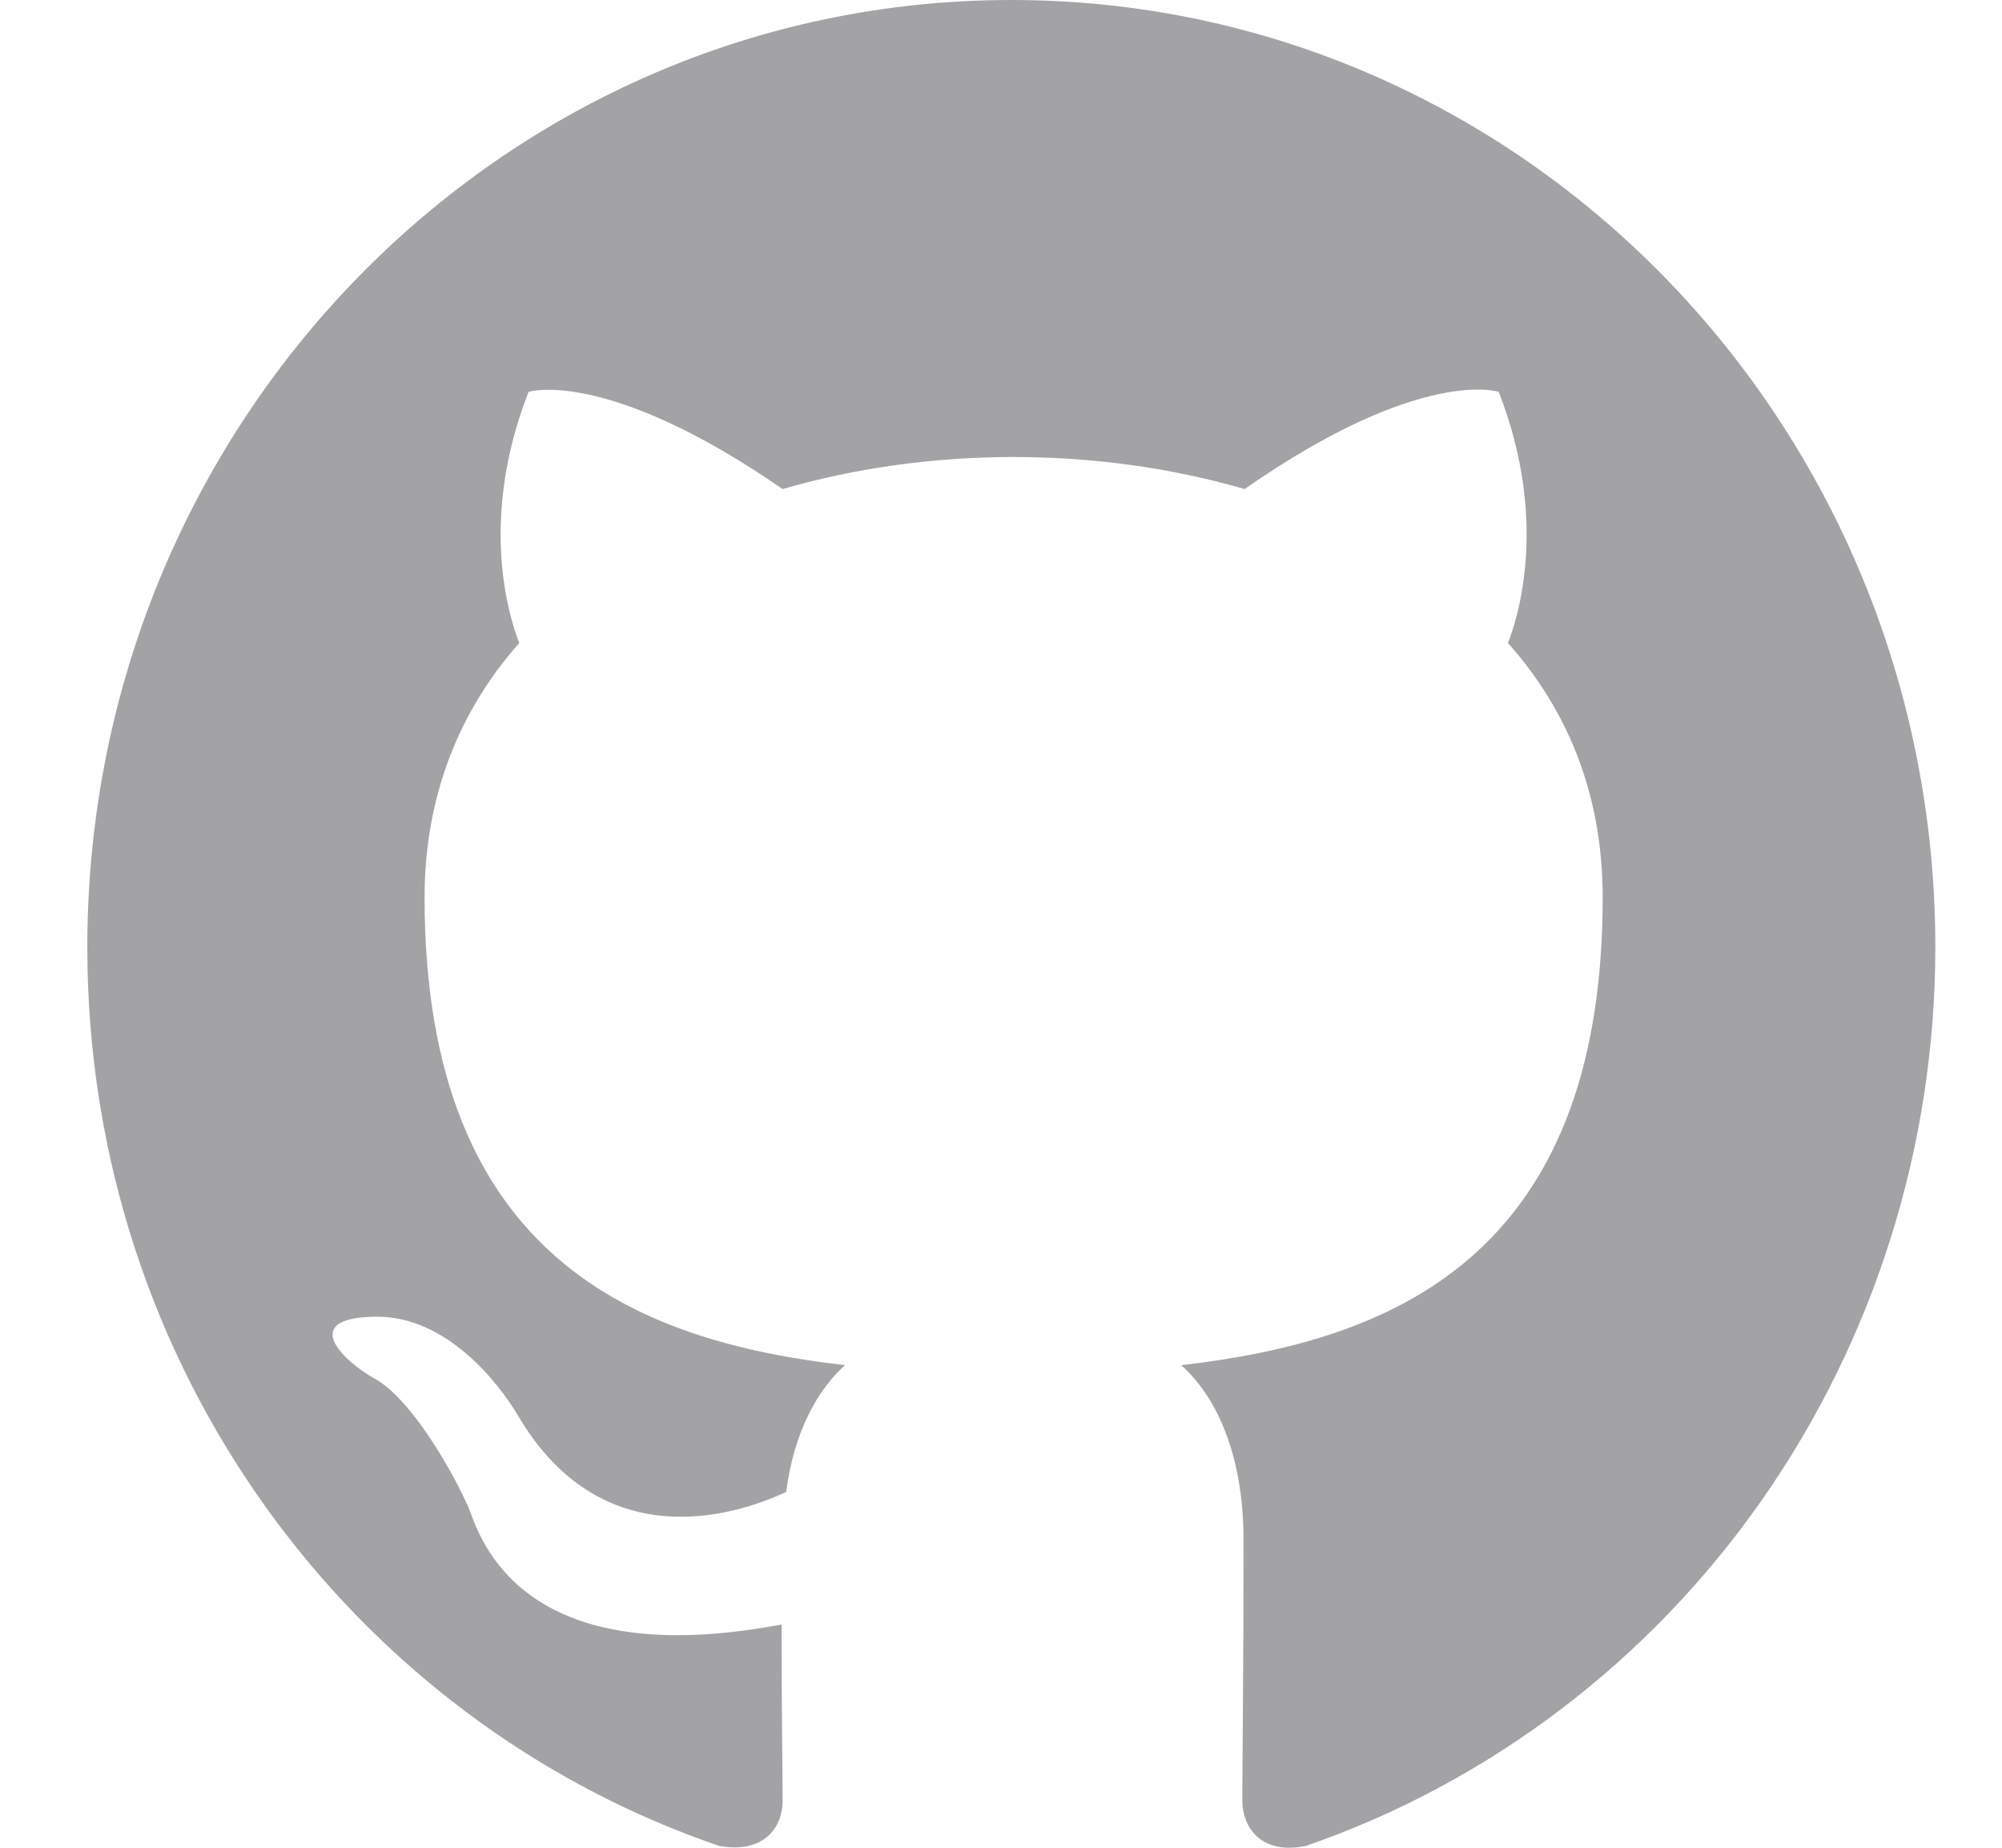 <svg width="13" height="12" viewBox="0 0 13 12" fill="none" xmlns="http://www.w3.org/2000/svg">
<path fill-rule="evenodd" clip-rule="evenodd" d="M6.567 0C3.252 0 0.567 2.753 0.567 6.152C0.567 8.874 2.285 11.173 4.67 11.988C4.97 12.042 5.082 11.857 5.082 11.696C5.082 11.55 5.075 11.066 5.075 10.55C3.567 10.835 3.177 10.174 3.057 9.827C2.99 9.651 2.697 9.105 2.442 8.959C2.232 8.843 1.932 8.559 2.435 8.551C2.907 8.543 3.245 8.997 3.357 9.182C3.897 10.112 4.76 9.851 5.105 9.689C5.157 9.289 5.315 9.02 5.487 8.866C4.152 8.712 2.757 8.182 2.757 5.829C2.757 5.16 2.99 4.606 3.372 4.176C3.312 4.022 3.102 3.391 3.432 2.545C3.432 2.545 3.935 2.384 5.082 3.176C5.562 3.037 6.072 2.968 6.582 2.968C7.092 2.968 7.602 3.037 8.082 3.176C9.23 2.376 9.732 2.545 9.732 2.545C10.062 3.391 9.852 4.022 9.792 4.176C10.175 4.606 10.407 5.152 10.407 5.829C10.407 8.19 9.005 8.712 7.67 8.866C7.887 9.058 8.075 9.428 8.075 10.004C8.075 10.827 8.067 11.488 8.067 11.696C8.067 11.857 8.18 12.05 8.48 11.988C9.671 11.576 10.706 10.791 11.439 9.744C12.172 8.697 12.567 7.441 12.567 6.152C12.567 2.753 9.882 0 6.567 0Z" fill="#A3A3A6"/>
</svg>
